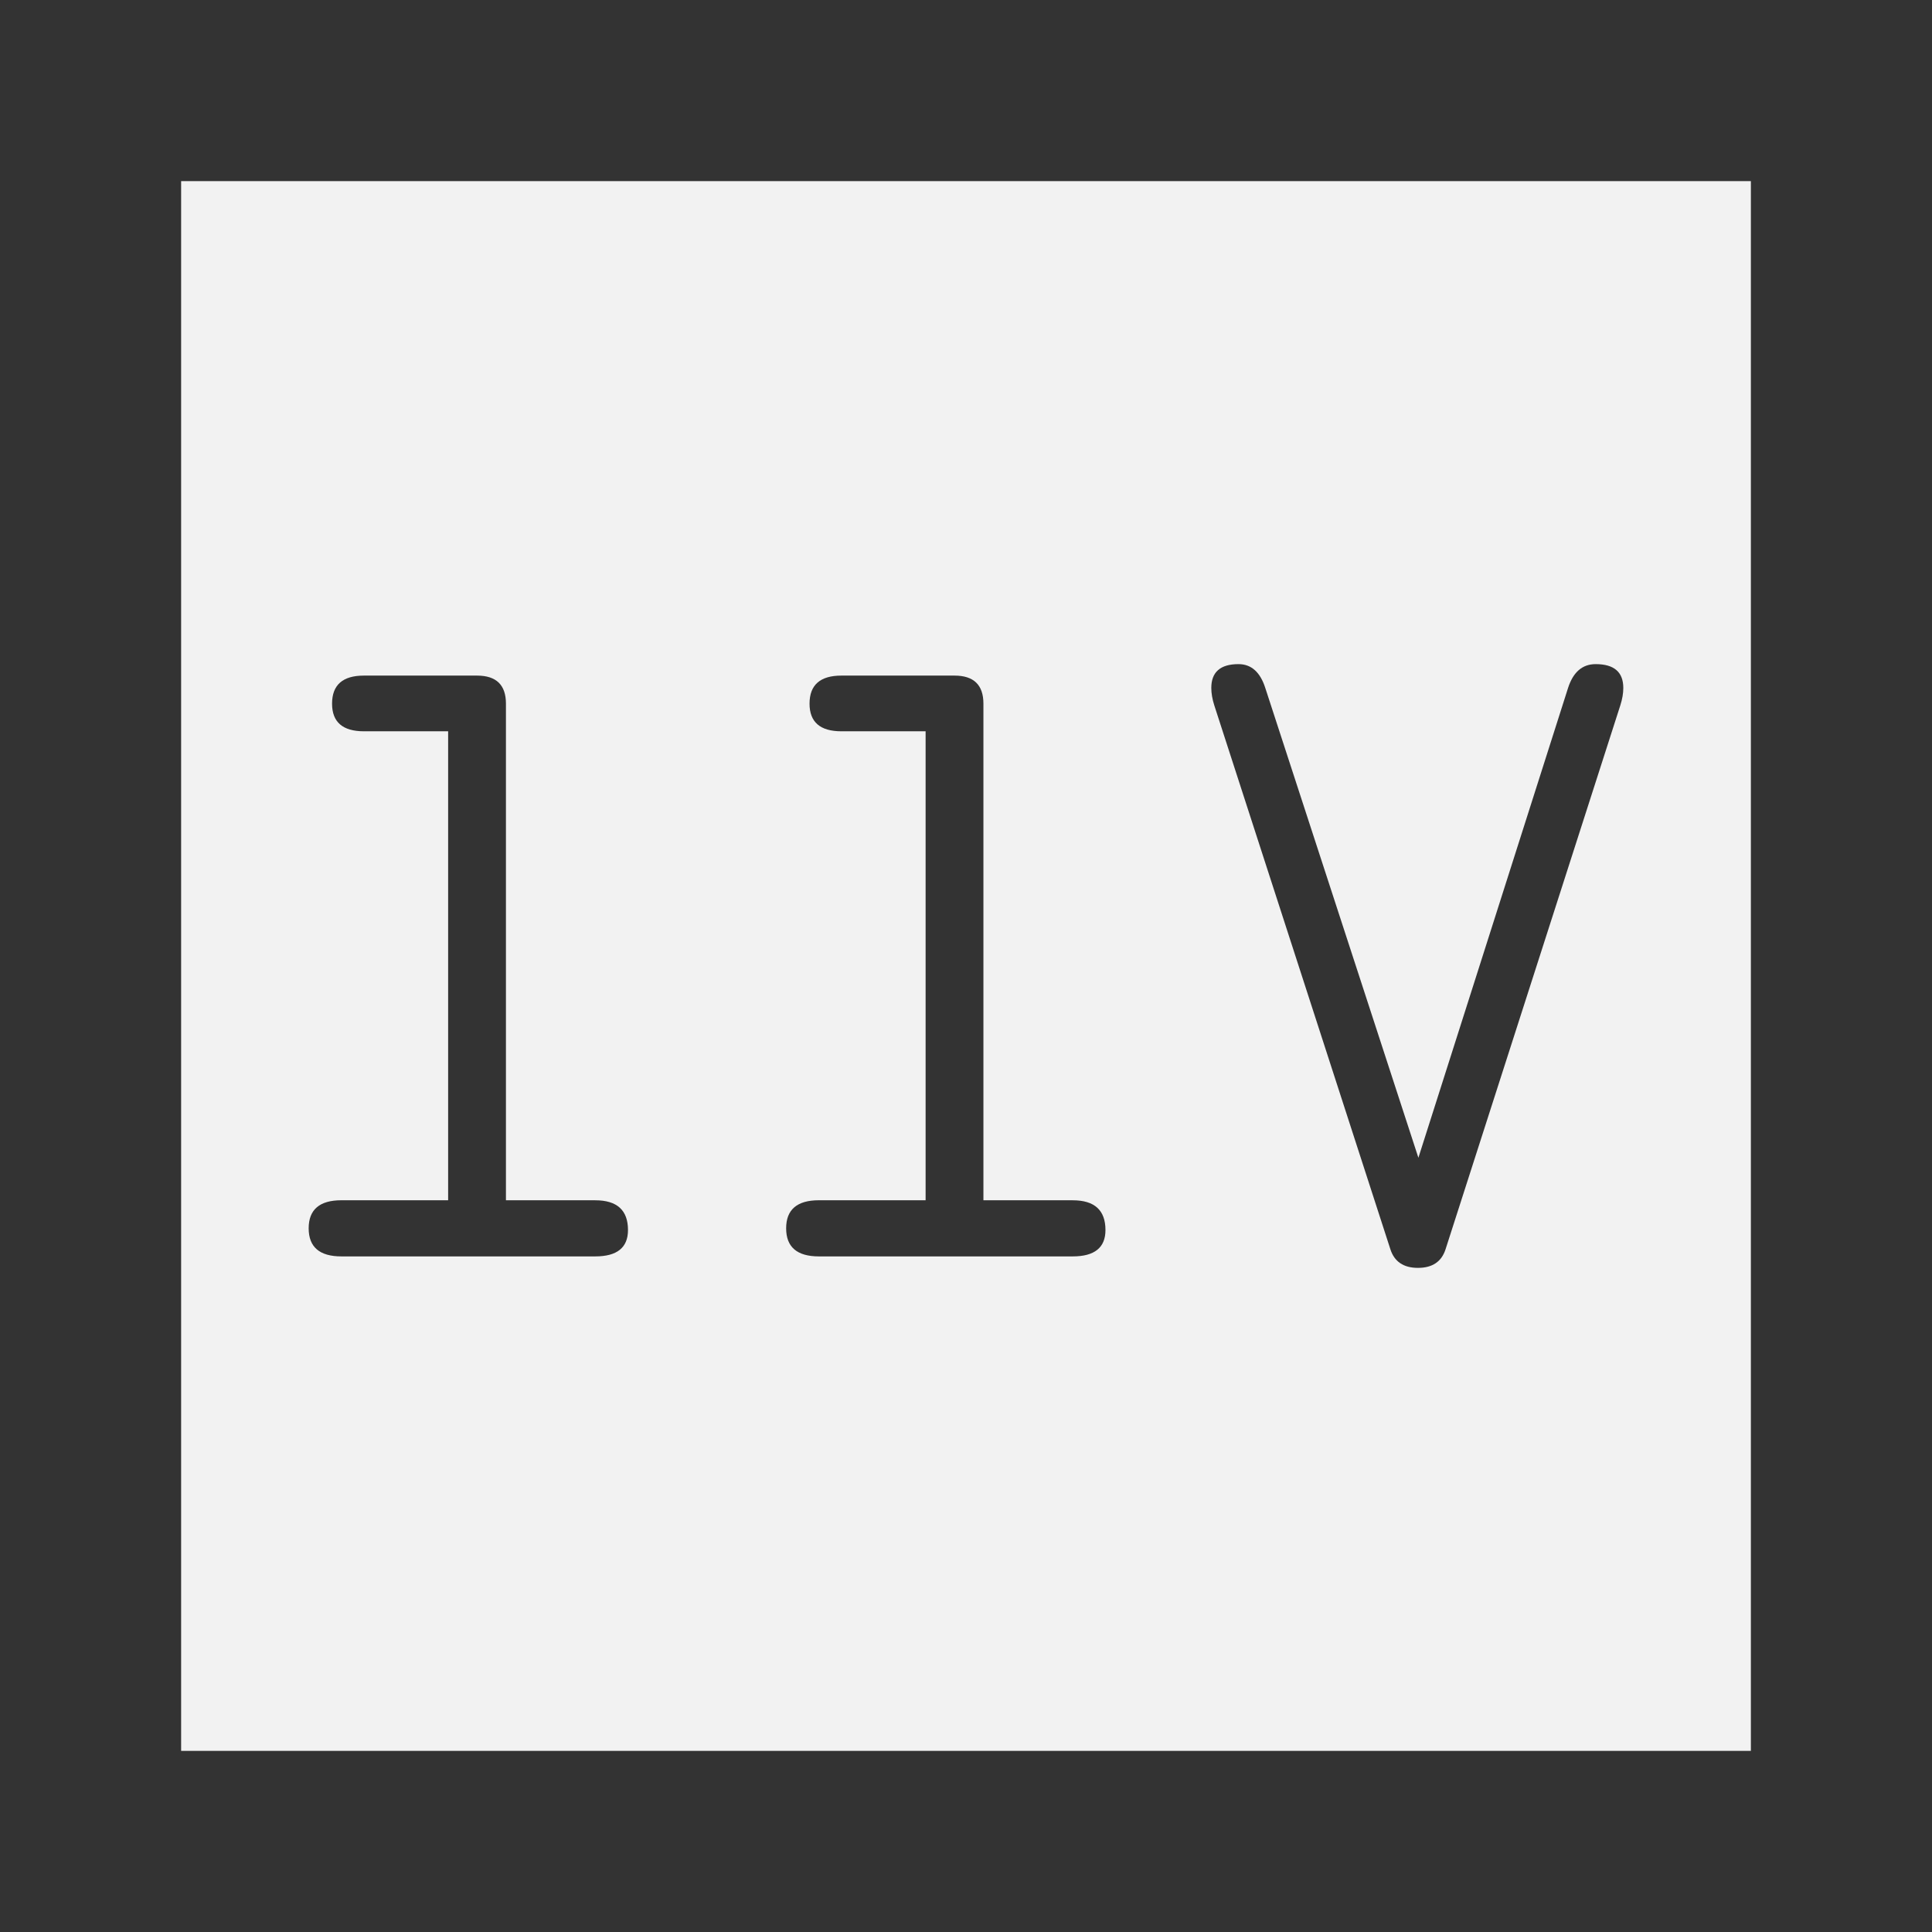 <?xml version="1.0" encoding="UTF-8" standalone="no"?>
<svg
   xmlns:dc="http://purl.org/dc/elements/1.1/"
   xmlns:cc="http://creativecommons.org/ns#"
   xmlns:rdf="http://www.w3.org/1999/02/22-rdf-syntax-ns#"
   xmlns:svg="http://www.w3.org/2000/svg"
   xmlns="http://www.w3.org/2000/svg"
   height="64"
   width="64"
   version="1.1"
   id="svg2">
  <rect width="100%" height="100%" fill="#808080" stroke="none"/>
  <defs
     id="defs6" />
  <rect
     style="fill:#f2f2f2;fill-opacity:1;stroke:#333333;stroke-width:6;stroke-miterlimit:4;stroke-dasharray:none;stroke-opacity:1"
     id="rect2989-6"
     width="58"
     height="58"
     x="3"
     y="3" />
  <g
     style="font-style:normal;font-weight:normal;font-size:28.845px;line-height:1.25;font-family:sans-serif;letter-spacing:0px;word-spacing:0px;fill:#333333;fill-opacity:1;stroke:none;stroke-width:0.721"
     id="text833"
     aria-label="11V">
    <path
       id="path1083"
       style="font-style:normal;font-variant:normal;font-weight:normal;font-stretch:normal;font-family:saxMono;-inkscape-font-specification:saxMono;stroke-width:0.721"
       d="M 14.845,39.761 V 24.225 h -2.789 q -1.056,0 -1.056,-0.915 0,-0.93 1.056,-0.93 h 3.746 q 0.958,0 0.958,0.93 v 16.451 h 2.958 q 1.085,0 1.085,0.986 0,0.873 -1.085,0.873 h -8.408 q -1.085,0 -1.085,-0.93 0,-0.93 1.085,-0.93 z" />
    <path
       id="path1085"
       style="font-style:normal;font-variant:normal;font-weight:normal;font-stretch:normal;font-family:saxMono;-inkscape-font-specification:saxMono;stroke-width:0.721"
       d="M 30.662,39.761 V 24.225 h -2.789 q -1.056,0 -1.056,-0.915 0,-0.93 1.056,-0.93 h 3.746 q 0.958,0 0.958,0.93 v 16.451 h 2.958 q 1.085,0 1.085,0.986 0,0.873 -1.085,0.873 h -8.408 q -1.085,0 -1.085,-0.93 0,-0.93 1.085,-0.93 z" />
    <path
       id="path1087"
       style="font-style:normal;font-variant:normal;font-weight:normal;font-stretch:normal;font-family:saxMono;-inkscape-font-specification:saxMono;stroke-width:0.721"
       d="m 46.986,38.352 4.958,-15.563 q 0.254,-0.789 0.915,-0.789 0.915,0 0.915,0.789 0,0.268 -0.099,0.577 L 47.887,41.38 q -0.197,0.62 -0.915,0.62 -0.718,0 -0.915,-0.62 L 40.225,23.366 q -0.099,-0.31 -0.099,-0.577 0,-0.789 0.901,-0.789 0.634,0 0.887,0.789 z" />
  </g>
</svg>
